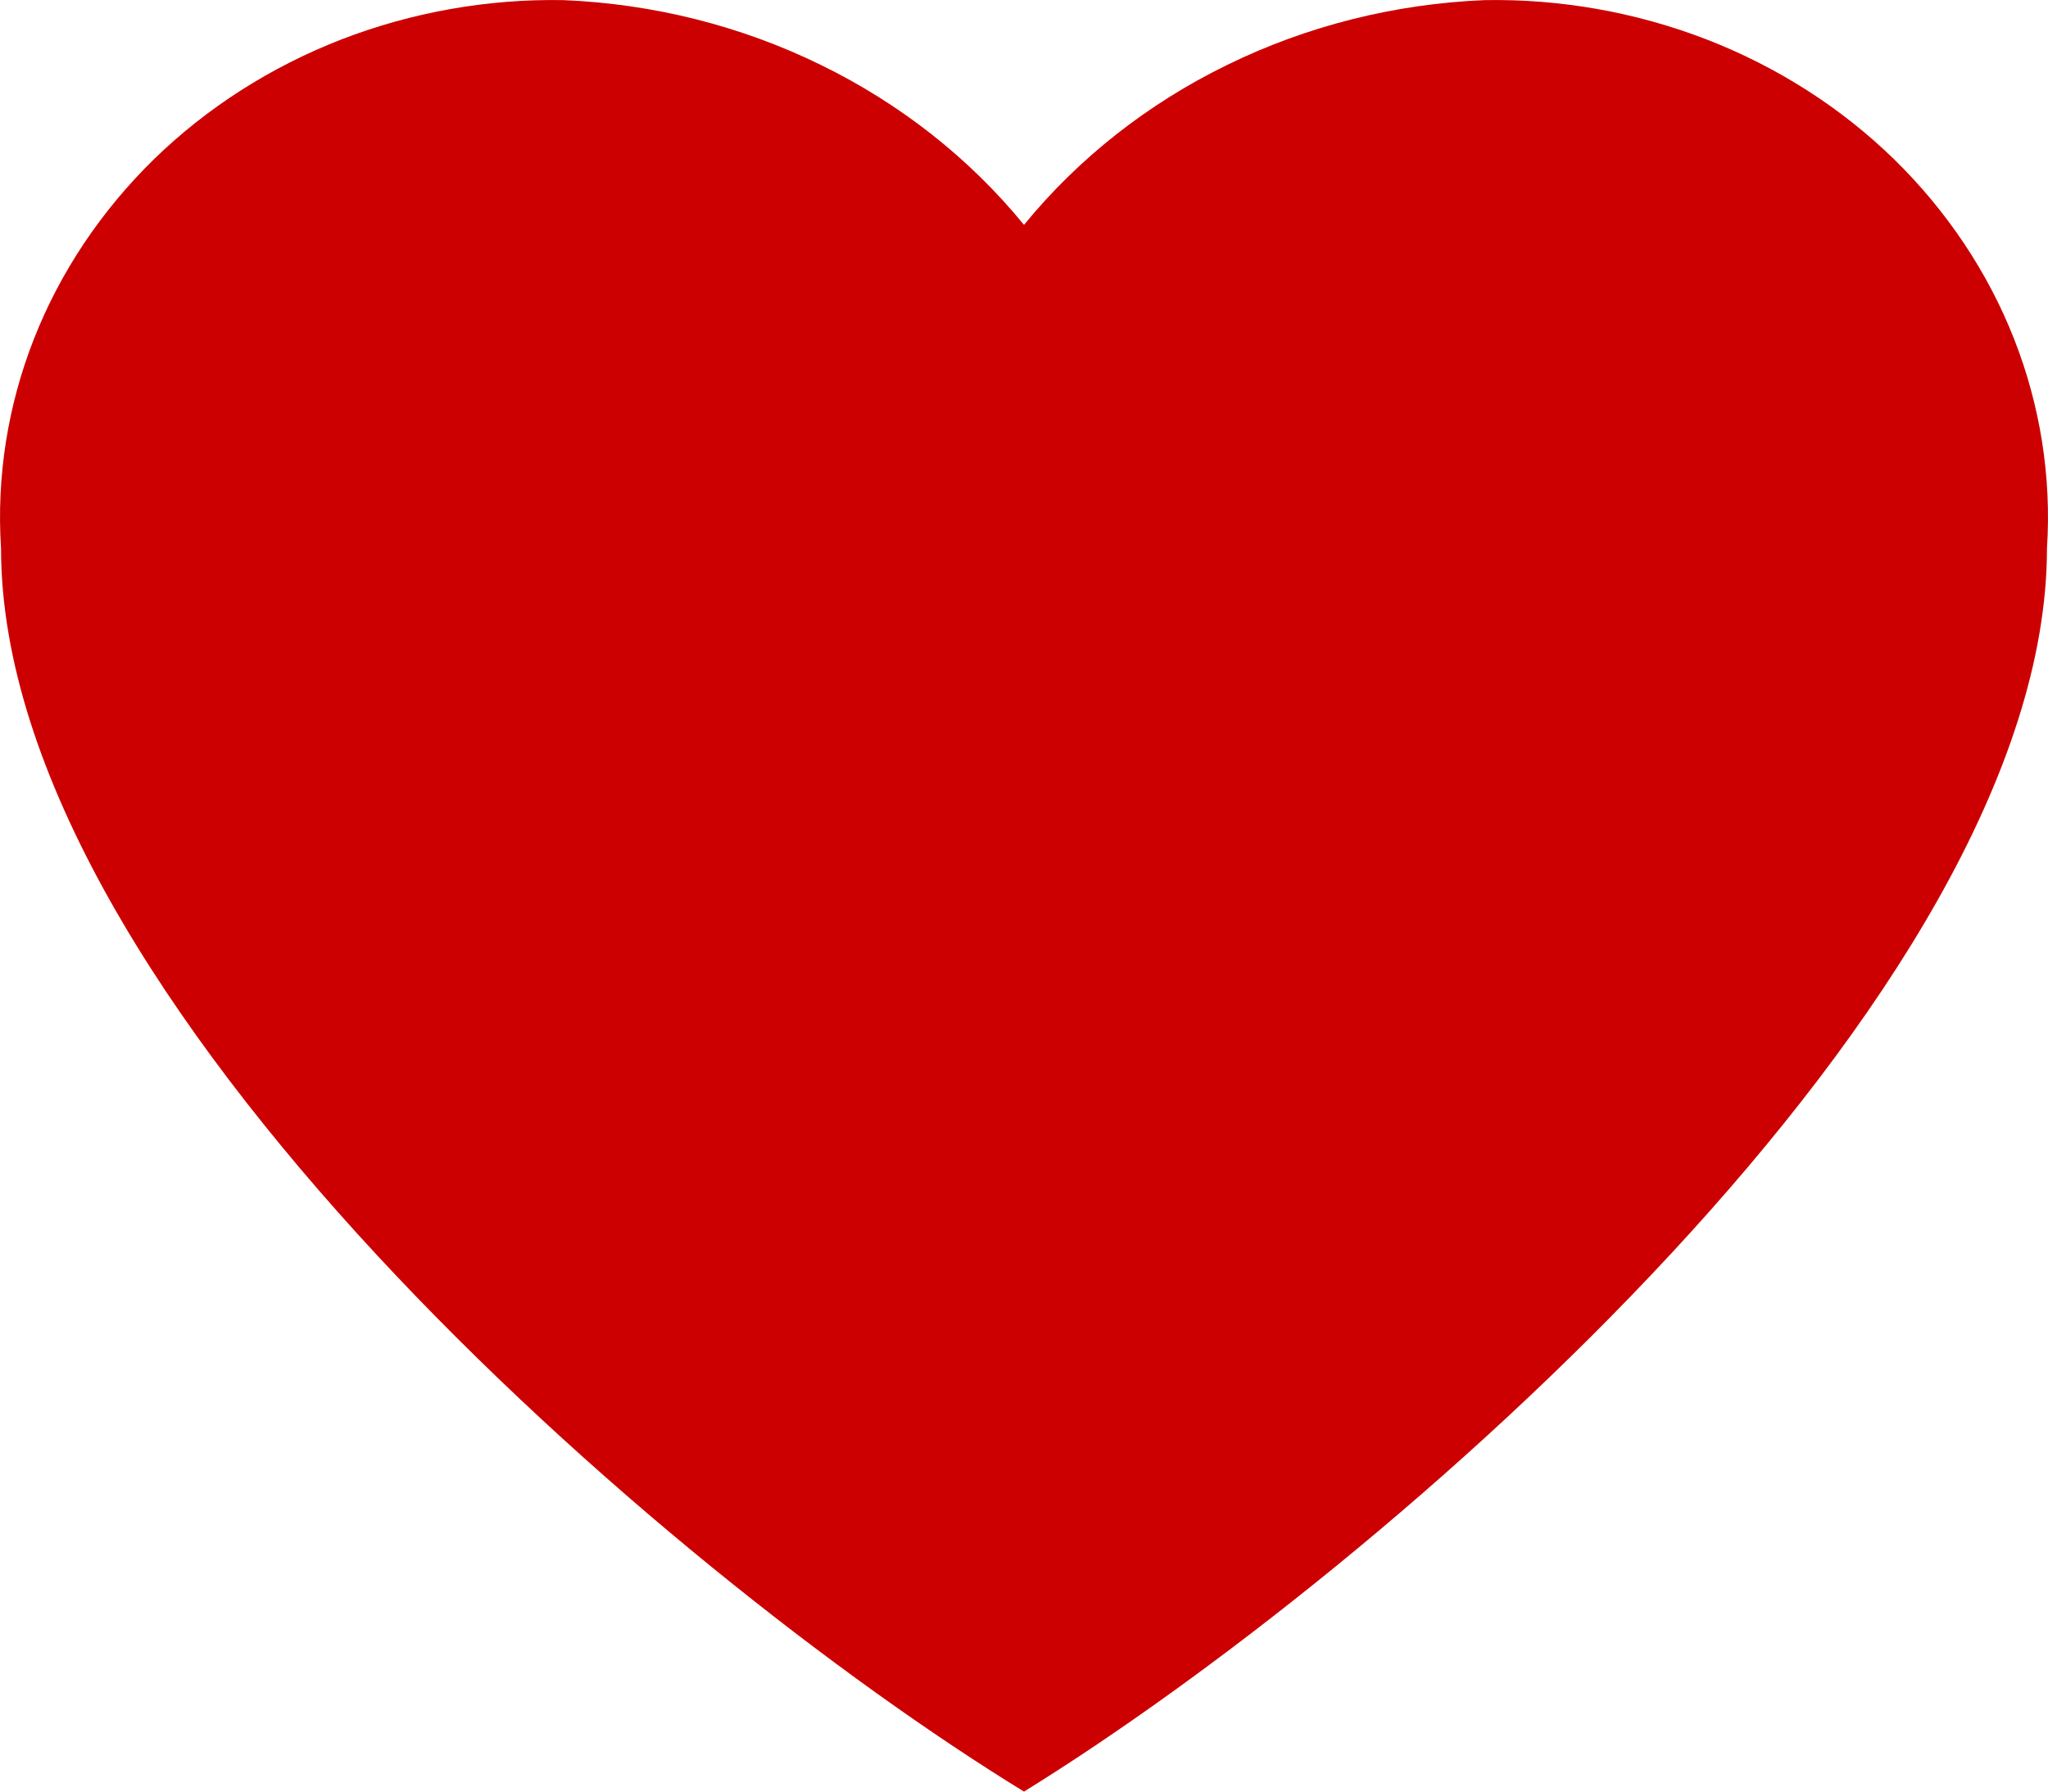 <svg width="16" height="14" viewBox="0 0 16 14" fill="none" xmlns="http://www.w3.org/2000/svg">
<path d="M11.597 0.001C10.896 0.03 10.211 0.202 9.59 0.506C8.968 0.809 8.426 1.236 8 1.757C7.574 1.236 7.032 0.809 6.41 0.506C5.789 0.202 5.104 0.03 4.403 0.001C3.807 -0.01 3.216 0.096 2.665 0.309C2.115 0.523 1.617 0.841 1.204 1.243C0.792 1.646 0.472 2.123 0.266 2.646C0.06 3.17 -0.028 3.727 0.008 4.283C0.008 7.789 5.171 12.266 8 14C10.829 12.251 15.992 7.774 15.992 4.283C16.028 3.727 15.94 3.17 15.734 2.646C15.528 2.123 15.208 1.646 14.796 1.243C14.383 0.841 13.886 0.523 13.335 0.309C12.784 0.096 12.193 -0.01 11.597 0.001Z" fill="#CC0000"/>
</svg>
